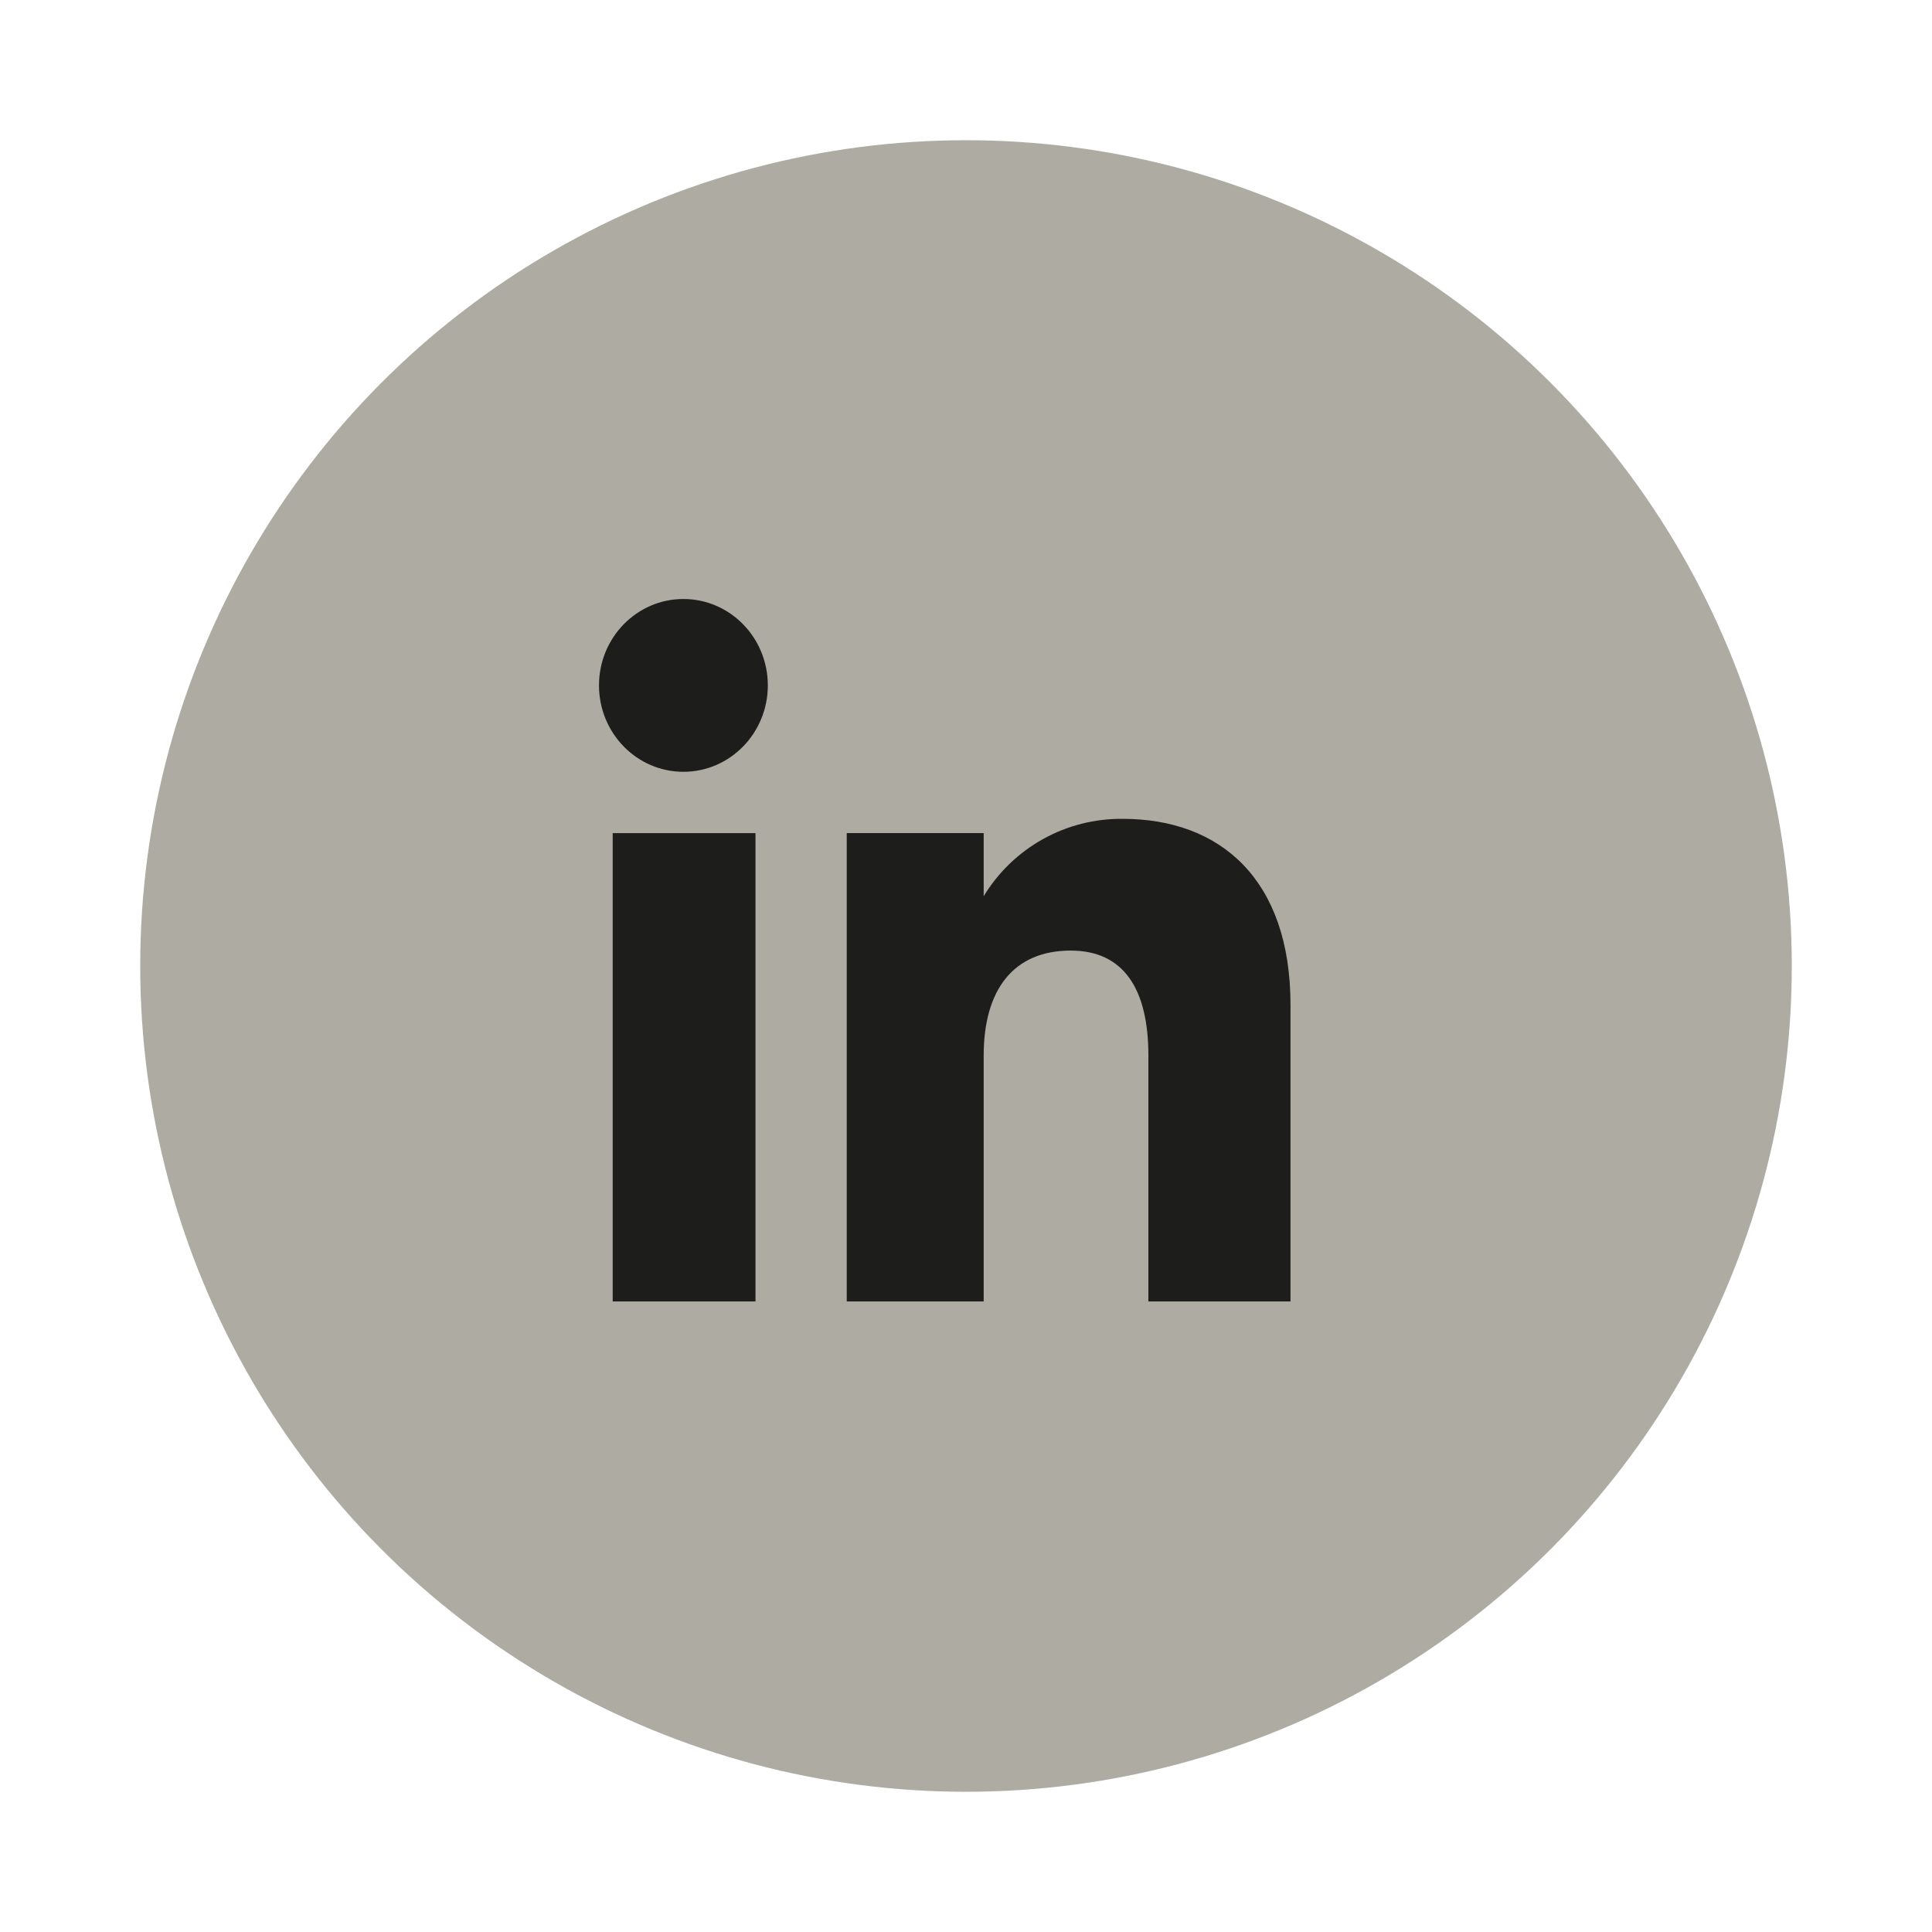<svg id="Livello_1" data-name="Livello 1" xmlns="http://www.w3.org/2000/svg" xmlns:xlink="http://www.w3.org/1999/xlink" viewBox="0 0 520 520"><defs><style>.cls-1,.cls-2{fill:none;}.cls-2{clip-rule:evenodd;}.cls-3{clip-path:url(#clip-path);}.cls-4{clip-path:url(#clip-path-2);}.cls-5{clip-path:url(#clip-path-3);}.cls-6{clip-path:url(#clip-path-4);}.cls-7{clip-path:url(#clip-path-5);}.cls-8{clip-path:url(#clip-path-6);}.cls-9{clip-path:url(#clip-path-7);}.cls-10{clip-path:url(#clip-path-8);}.cls-11{clip-path:url(#clip-path-9);}.cls-12{clip-path:url(#clip-path-10);}.cls-13{fill:#666050;opacity:0.53;}.cls-14{clip-path:url(#clip-path-11);}.cls-15{fill:#1d1d1b;}.cls-16{clip-path:url(#clip-path-13);}.cls-17{clip-path:url(#clip-path-15);}</style><clipPath id="clip-path"><circle class="cls-1" cx="-2549.53" cy="260" r="222.26"/></clipPath><clipPath id="clip-path-2"><path class="cls-2" d="M-2648.31,330.66a113.66,113.66,0,0,0,62.22,18.52c75.37,0,117.94-64.63,115.38-122.61a82.94,82.94,0,0,0,20.25-21.34,80.11,80.11,0,0,1-23.31,6.49,41.2,41.2,0,0,0,17.84-22.8,80.51,80.51,0,0,1-25.77,10,40.26,40.26,0,0,0-29.63-13c-26.2,0-45.46,24.83-39.54,50.61a114.64,114.64,0,0,1-83.66-43.06,41.63,41.63,0,0,0,12.56,55,39.87,39.87,0,0,1-18.39-5.16,41.12,41.12,0,0,0,32.56,40.94,40,40,0,0,1-18.33.71,40.68,40.68,0,0,0,37.92,28.62,80.7,80.7,0,0,1-60.1,17.07"/></clipPath><clipPath id="clip-path-3"><circle class="cls-1" cx="-645.36" cy="260" r="222.26"/></clipPath><clipPath id="clip-path-4"><path class="cls-2" d="M-705.85,278.34c2.89,1.21,5.5.05,6.34-3.21.58-2.26,2-7.95,2.59-10.33.85-3.23.51-4.35-1.83-7.15-5.1-6.12-8.36-14-8.36-25.24,0-32.5,24-61.6,62.36-61.6,34,0,52.7,21.11,52.7,49.3,0,37.08-16.16,68.38-40.15,68.38-13.26,0-23.17-11.13-20-24.77,3.82-16.3,11.18-33.88,11.18-45.64,0-10.53-5.56-19.31-17.08-19.31-13.55,0-24.42,14.22-24.42,33.28a50.17,50.17,0,0,0,4,20.36s-13.87,59.64-16.29,70.08c-4.85,20.8-.74,46.3-.38,48.87a1.68,1.68,0,0,0,3,.74c1.25-1.65,17.38-21.88,22.86-42.09,1.56-5.72,8.92-35.35,8.92-35.35,4.39,8.53,17.26,16,30.93,16,40.72,0,68.34-37.69,68.34-88.14,0-38.15-31.81-73.68-80.18-73.68-60.18,0-90.52,43.81-90.52,80.34,0,22.12,8.25,41.81,25.94,49.13"/></clipPath><clipPath id="clip-path-5"><circle class="cls-1" cx="-1556.85" cy="260" r="222.26"/></clipPath><clipPath id="clip-path-6"><path class="cls-2" d="M-1487.27,209.41a12.31,12.31,0,0,1-12.21,12.4,12.31,12.31,0,0,1-12.22-12.4A12.32,12.32,0,0,1-1499.48,197,12.32,12.32,0,0,1-1487.27,209.41ZM-1553.83,299c18.74,0,33.94-15.42,33.94-34.45s-15.2-34.46-33.94-34.46-33.93,15.43-33.93,34.46S-1572.57,299-1553.83,299Zm0-87.53c28.87,0,52.28,23.76,52.28,53.08s-23.41,53.08-52.28,53.08-52.28-23.76-52.28-53.08S-1582.7,211.51-1553.83,211.51Zm0-31.67c-27.18,0-30.4.11-41.13.61-9.93.45-15.32,2.14-18.91,3.56a31.37,31.37,0,0,0-11.7,7.73,32.2,32.2,0,0,0-7.62,11.88c-1.39,3.65-3,9.12-3.5,19.2-.49,10.9-.6,14.17-.6,41.77s.11,30.87.6,41.77c.45,10.07,2.11,15.55,3.5,19.19a32.16,32.16,0,0,0,7.62,11.89,31.62,31.62,0,0,0,11.7,7.73c3.59,1.41,9,3.1,18.91,3.56,10.73.5,14,.6,41.13.6s30.4-.1,41.14-.6c9.92-.46,15.31-2.15,18.9-3.56a31.65,31.65,0,0,0,11.71-7.73,32,32,0,0,0,7.61-11.89c1.4-3.64,3.06-9.12,3.51-19.19.49-10.9.59-14.17.59-41.77s-.1-30.87-.59-41.77c-.45-10.08-2.11-15.55-3.51-19.2a32.05,32.05,0,0,0-7.61-11.88,31.41,31.41,0,0,0-11.71-7.73c-3.59-1.42-9-3.11-18.9-3.56C-1523.43,180-1526.65,179.84-1553.83,179.84Zm0-18.62c27.65,0,31.11.12,42,.62s18.24,2.25,24.71,4.81a49.74,49.74,0,0,1,18,11.92,50.65,50.65,0,0,1,11.74,18.31c2.52,6.57,4.24,14.08,4.73,25.09s.61,14.54.61,42.62-.11,31.59-.61,42.62-2.21,18.51-4.73,25.09a50.73,50.73,0,0,1-11.74,18.31,49.87,49.87,0,0,1-18,11.92c-6.47,2.55-13.87,4.3-24.71,4.8s-14.32.63-42,.63-31.11-.12-42-.63-18.23-2.25-24.71-4.8a49.84,49.84,0,0,1-18-11.92,50.73,50.73,0,0,1-11.74-18.31c-2.52-6.58-4.24-14.09-4.73-25.09s-.62-14.55-.62-42.62.12-31.59.62-42.62,2.21-18.52,4.73-25.09a50.65,50.65,0,0,1,11.74-18.31,49.71,49.71,0,0,1,18-11.92c6.48-2.56,13.87-4.31,24.71-4.81S-1581.47,161.22-1553.83,161.22Z"/></clipPath><clipPath id="clip-path-7"><circle class="cls-1" cx="-3485.52" cy="260" r="222.26"/></clipPath><clipPath id="clip-path-8"><path class="cls-2" d="M-3511.4,376.78h45.19V261.86h31.54l3.36-38.48h-34.9V201.46c0-9.07,1.8-12.66,10.44-12.66h24.46V148.87h-31.3c-33.63,0-48.79,15-48.79,43.83v30.68h-23.52v39h23.52Z"/></clipPath><clipPath id="clip-path-9"><circle class="cls-1" cx="260" cy="260" r="222.26"/></clipPath><clipPath id="clip-path-10"><rect class="cls-1" x="-6251.38" y="-7255.67" width="15805.13" height="8791.6"/></clipPath><clipPath id="clip-path-11"><rect class="cls-1" x="164.91" y="224.24" width="38.43" height="126.05"/></clipPath><clipPath id="clip-path-13"><path class="cls-2" d="M183.94,207.73c12.55,0,22.72-10.42,22.72-23.26s-10.17-23.25-22.72-23.25-22.72,10.41-22.72,23.25,10.17,23.26,22.72,23.26"/></clipPath><clipPath id="clip-path-15"><path class="cls-2" d="M264.76,284.12c0-17.72,8-28.27,23.42-28.27,14.12,0,20.91,10.13,20.91,28.27v66.17h38.25V270.48c0-33.77-18.85-50.09-45.17-50.09a43.24,43.24,0,0,0-37.41,20.83v-17H227.9V350.29h36.86Z"/></clipPath></defs><title>linkedin</title><g class="cls-11"><g class="cls-12"><rect class="cls-13" x="-3.42" y="-3.42" width="526.84" height="526.84"/></g></g><g class="cls-14"><g class="cls-12"><rect class="cls-15" x="123.75" y="183.08" width="120.75" height="208.37"/></g></g><g class="cls-16"><g class="cls-12"><rect class="cls-15" x="120.06" y="120.06" width="127.76" height="128.83"/></g></g><g class="cls-17"><g class="cls-12"><rect class="cls-15" x="186.74" y="179.23" width="201.76" height="212.22"/></g></g></svg>